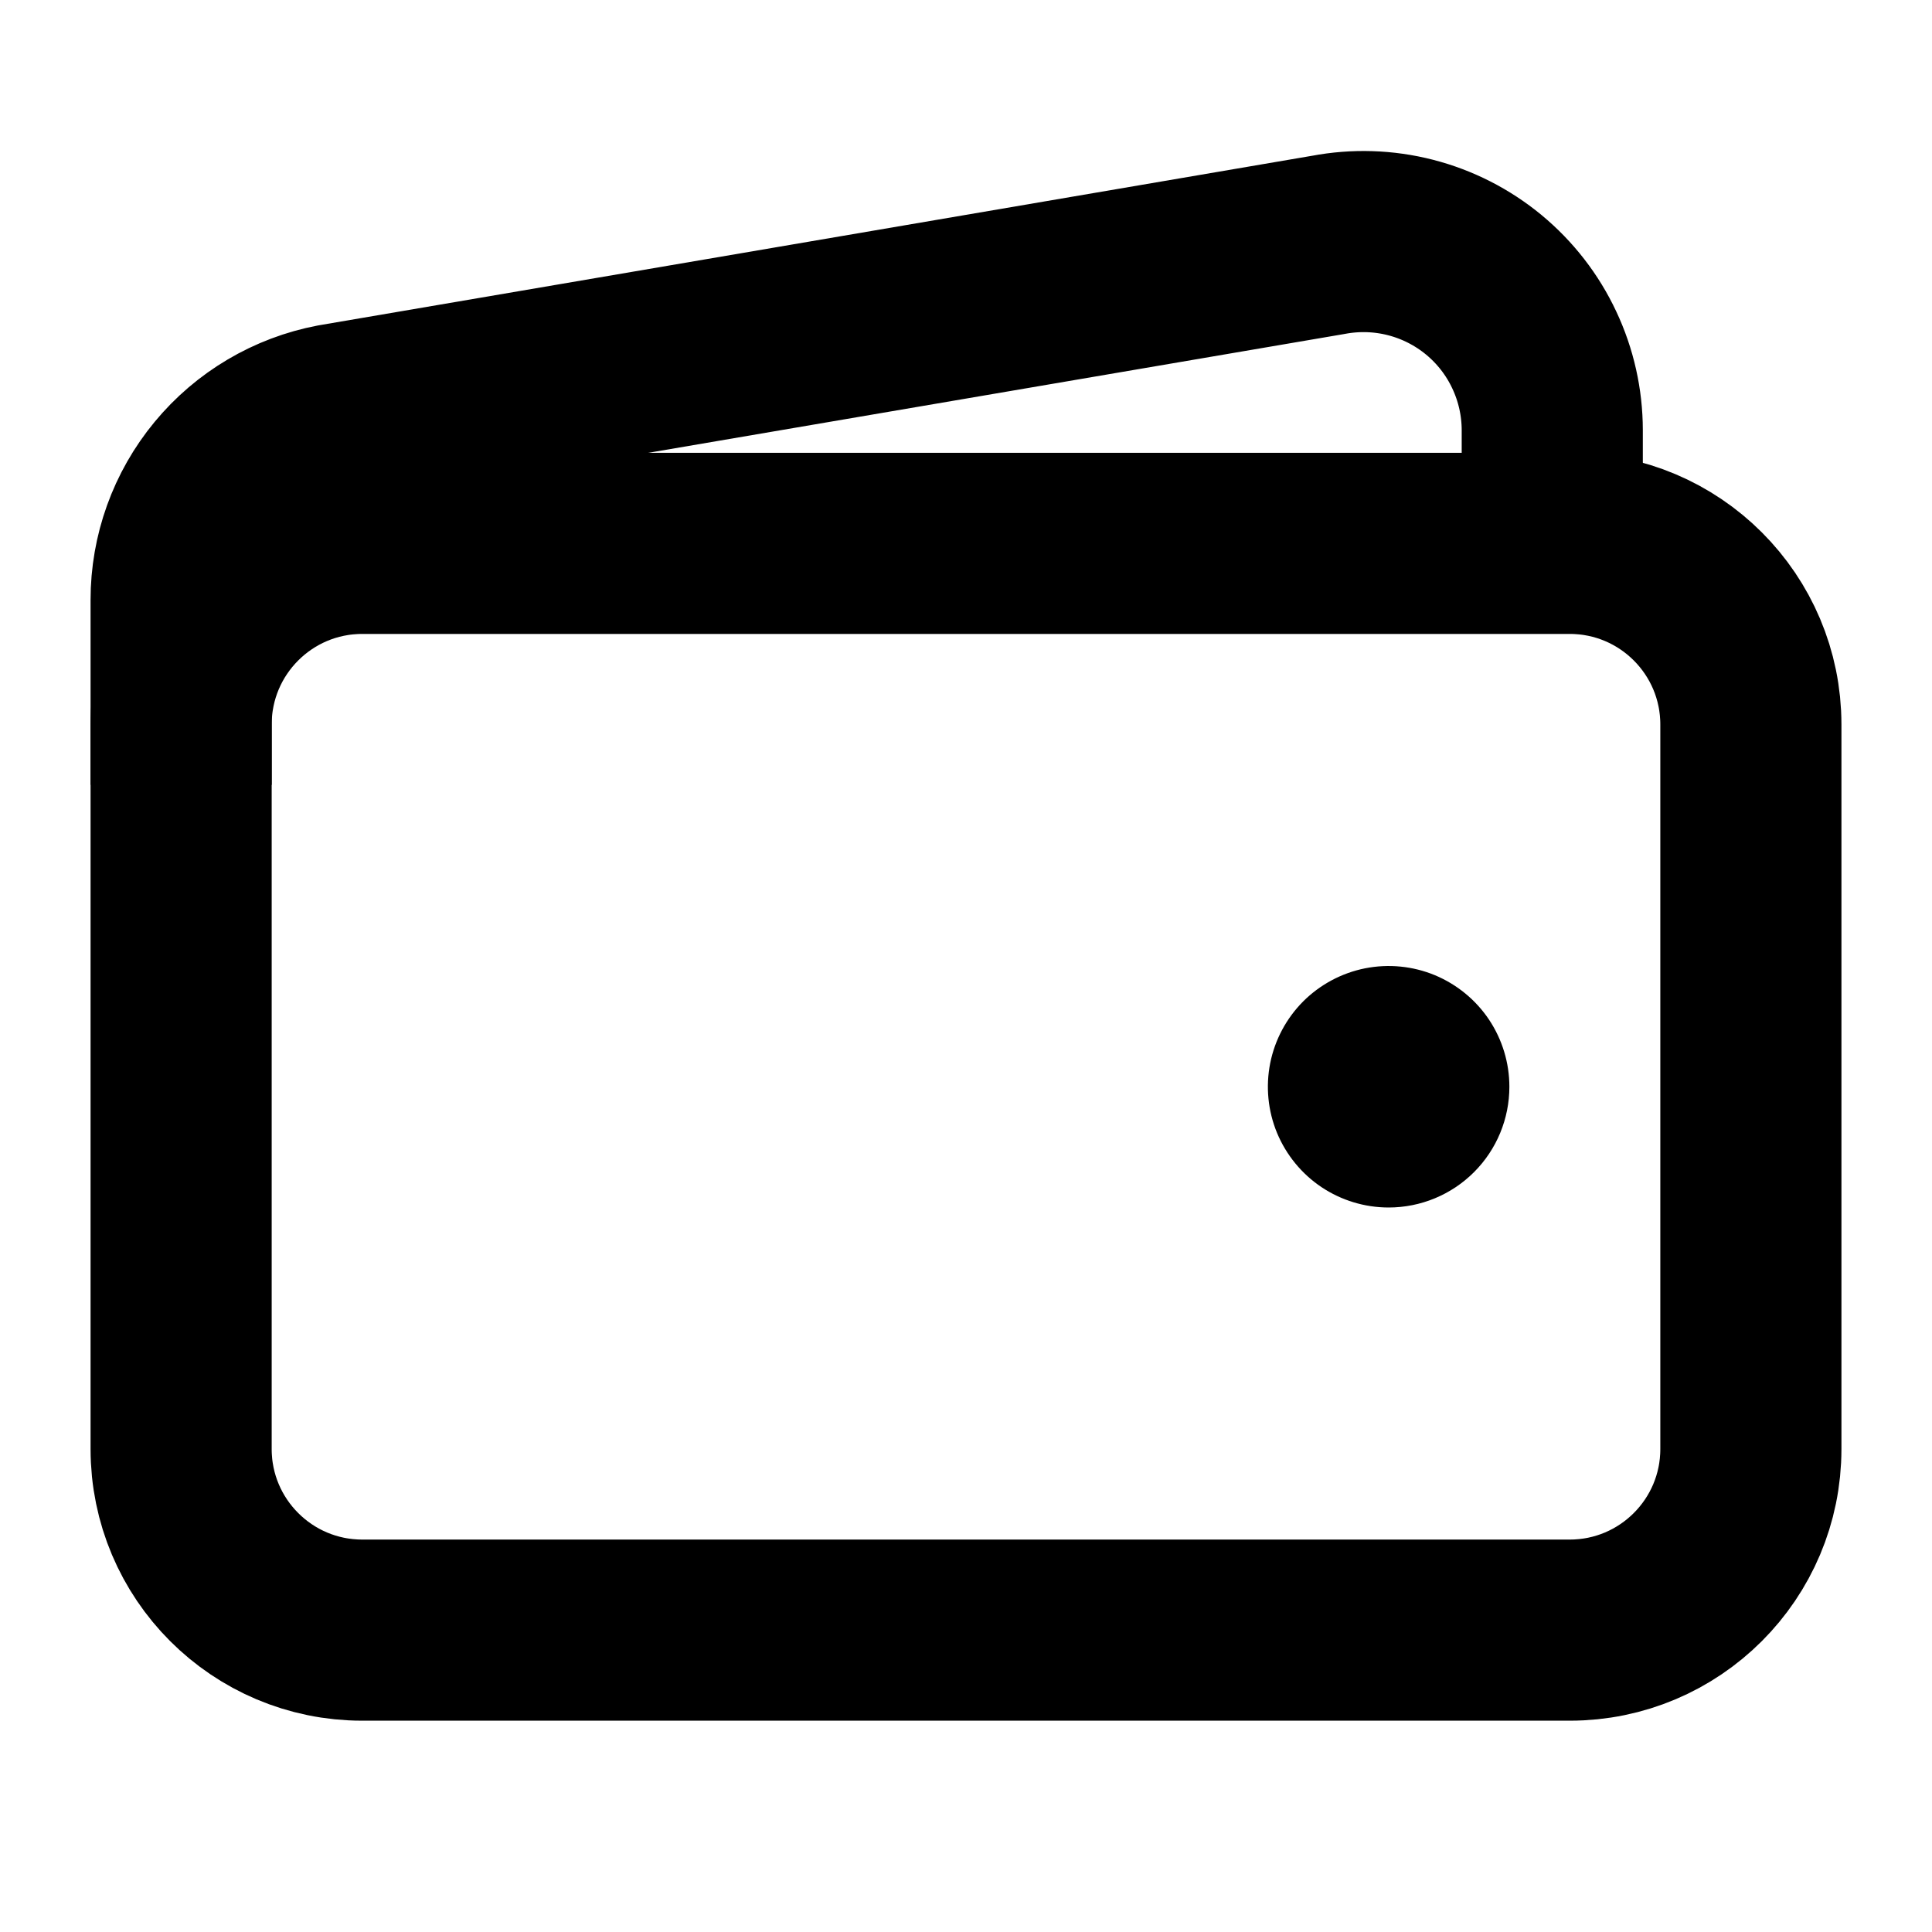 <svg width="40" height="40" viewBox="0 0 40 40" fill="none" xmlns="http://www.w3.org/2000/svg">
<path d="M32.5 11.25H7.5C5.429 11.25 3.75 12.929 3.75 15V30C3.75 32.071 5.429 33.75 7.5 33.75H32.5C34.571 33.75 36.25 32.071 36.25 30V15C36.25 12.929 34.571 11.25 32.5 11.25Z" stroke="black" stroke-width="3.75" stroke-linejoin="round"/>
<path d="M32.138 11.25V8.906C32.137 8.331 32.01 7.764 31.765 7.244C31.521 6.723 31.164 6.264 30.721 5.897C30.278 5.531 29.76 5.267 29.203 5.124C28.646 4.981 28.065 4.963 27.5 5.07L6.925 8.582C6.032 8.752 5.225 9.229 4.646 9.93C4.066 10.631 3.749 11.512 3.75 12.422V16.25" stroke="black" stroke-width="3.75" stroke-linejoin="round"/>
<path d="M28.75 25C28.256 25 27.772 24.853 27.361 24.579C26.95 24.304 26.63 23.913 26.44 23.457C26.251 23 26.202 22.497 26.298 22.012C26.395 21.527 26.633 21.082 26.982 20.732C27.332 20.383 27.777 20.145 28.262 20.048C28.747 19.952 29.25 20.001 29.707 20.19C30.163 20.38 30.554 20.7 30.829 21.111C31.103 21.522 31.25 22.006 31.25 22.5C31.25 23.163 30.987 23.799 30.518 24.268C30.049 24.737 29.413 25 28.75 25Z" fill="black"/>
</svg>
